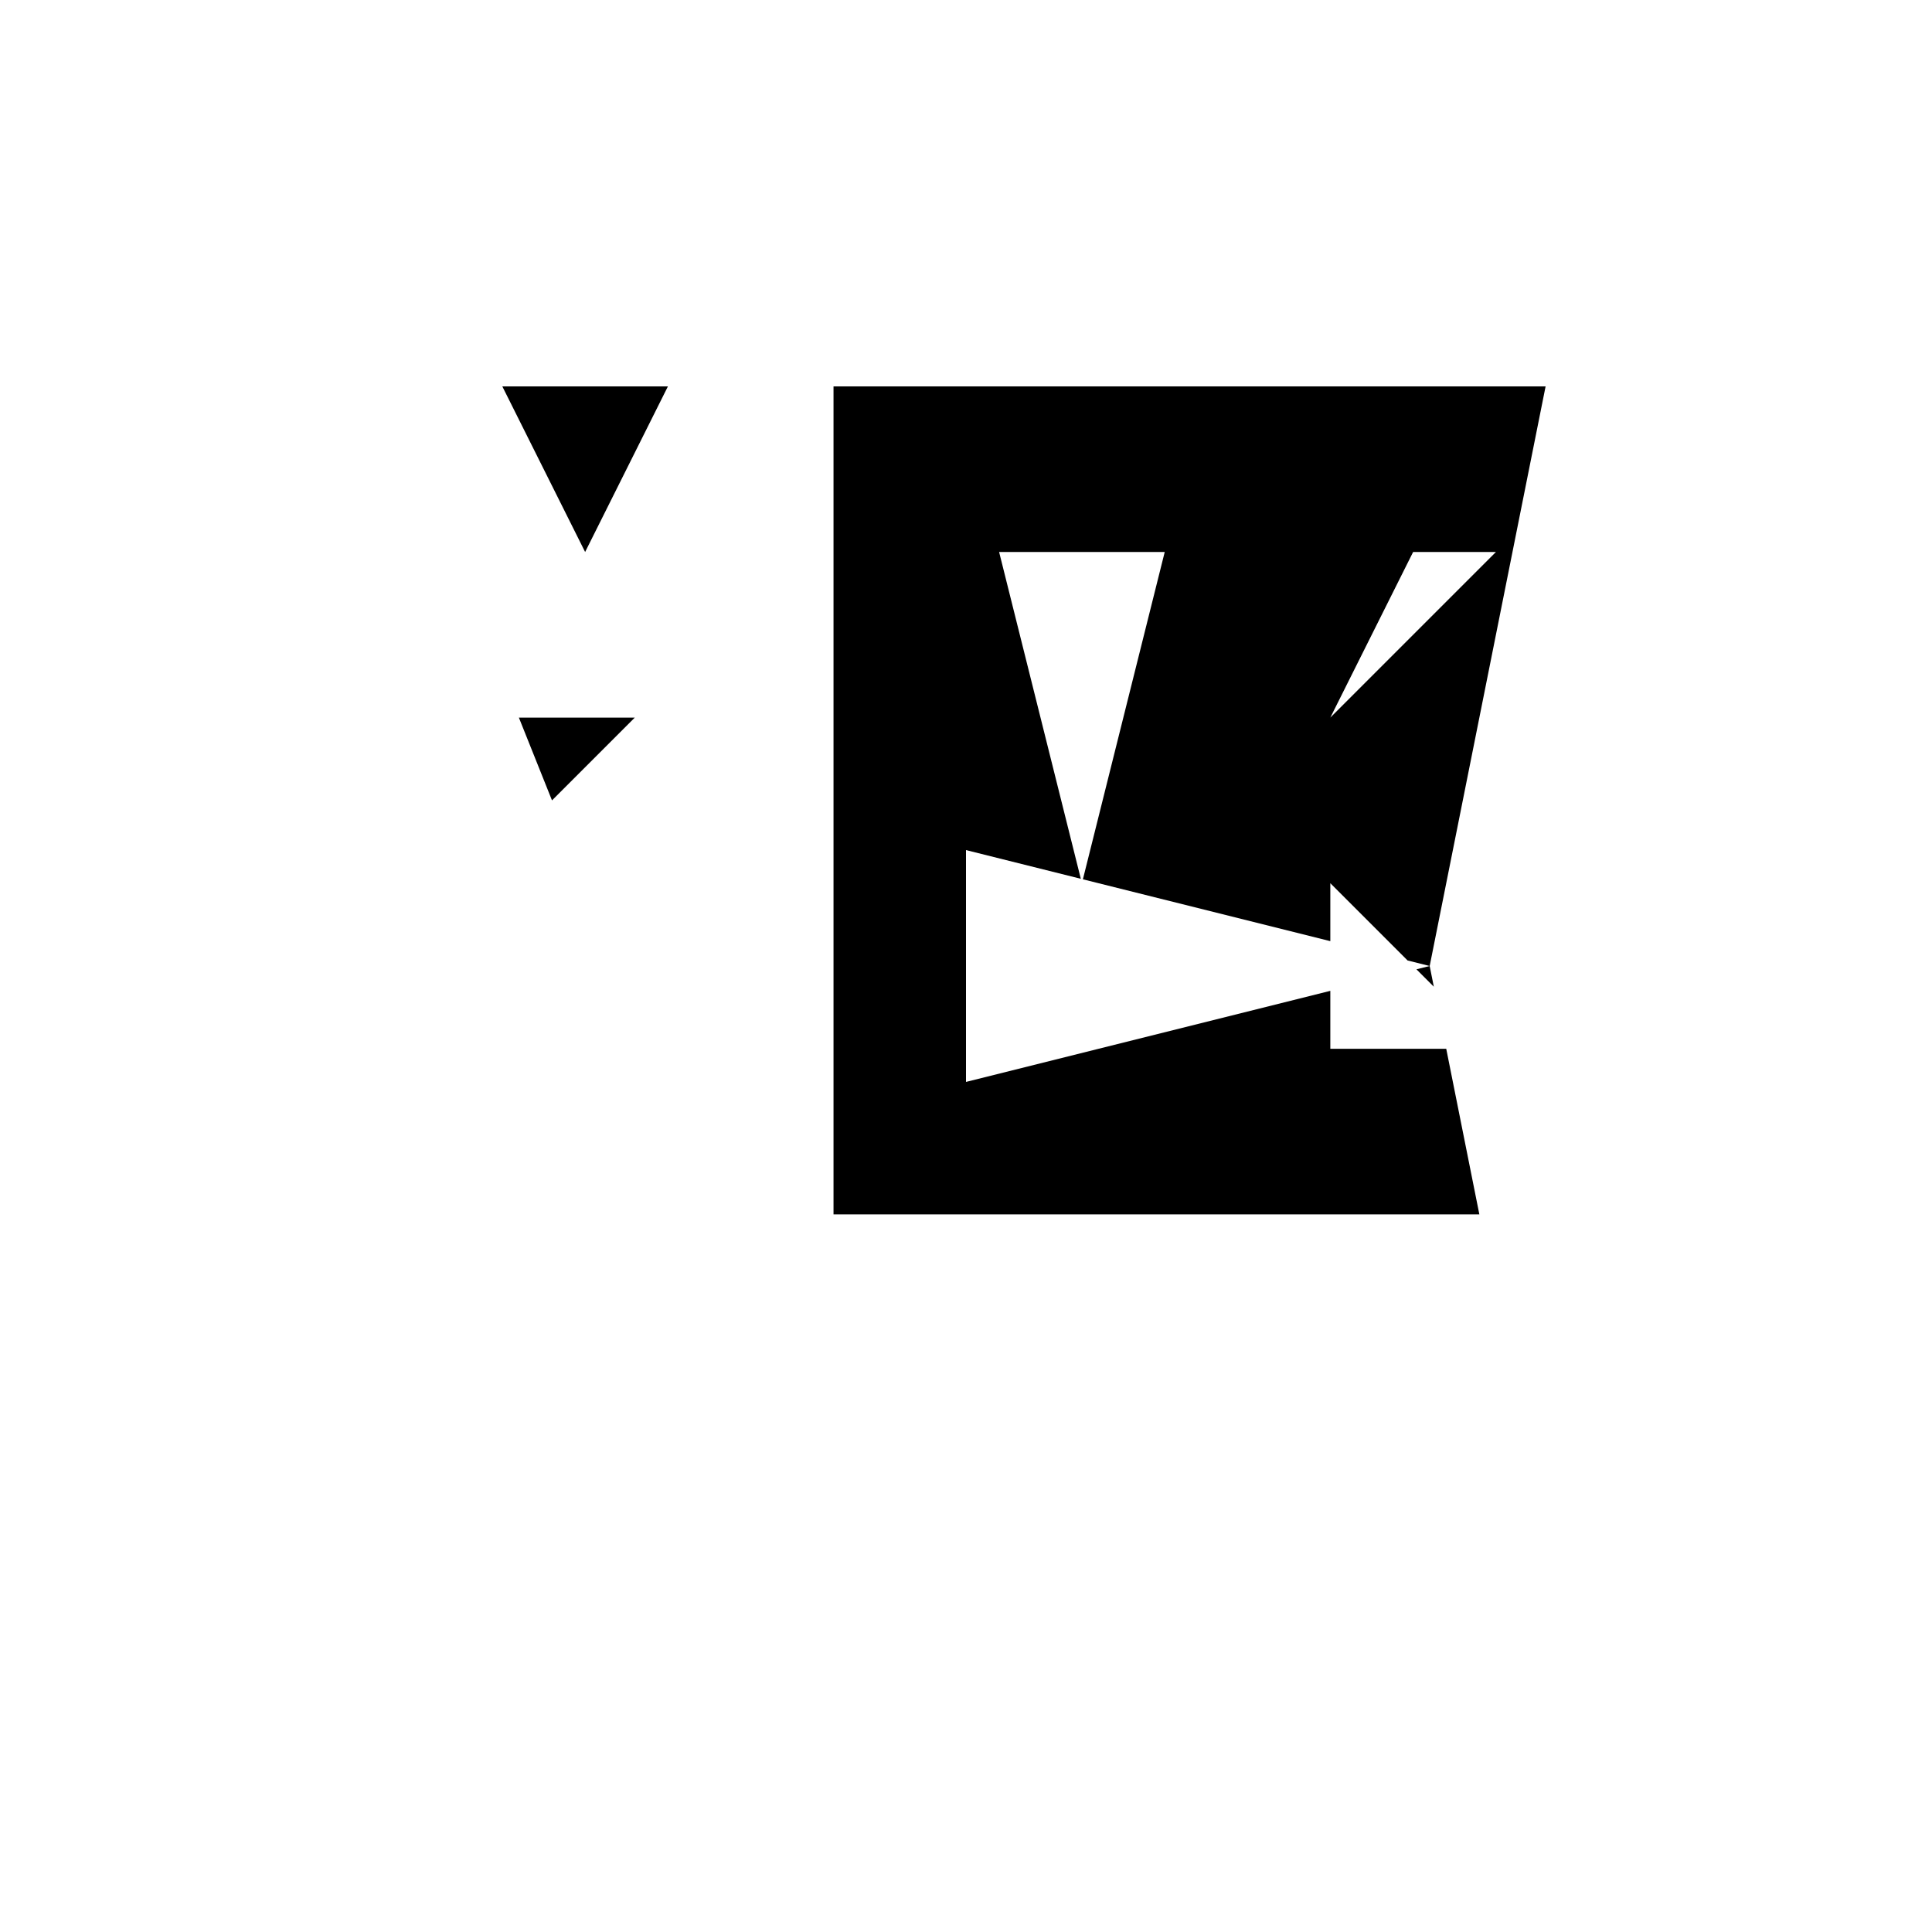 <svg xmlns="http://www.w3.org/2000/svg" viewBox="-100 -100 500 500"><path style="fill:#000000" fill-rule="evenodd" d="M 30 0 L 72.857 0 L 51.429 42.857 L 30 0 M 34.286 85.714 L 64.286 85.714 L 42.857 107.143 L 34.286 85.714 M 115.714 0 L 300 0 L 270 150 L 271.071 155.357 L 266.571 150.857 L 270 150 L 264.286 148.571 L 244.286 128.571 L 244.286 143.571 L 180.252 127.563 L 201.429 42.857 L 158.571 42.857 L 179.714 127.429 L 150 120 L 150 180 L 244.286 156.429 L 244.286 171.429 L 274.286 171.429 L 282.857 214.286 L 115.714 214.286 L 115.714 0 M 244.286 85.714 L 265.714 42.857 L 287.143 42.857 L 244.286 85.714"/></svg>
